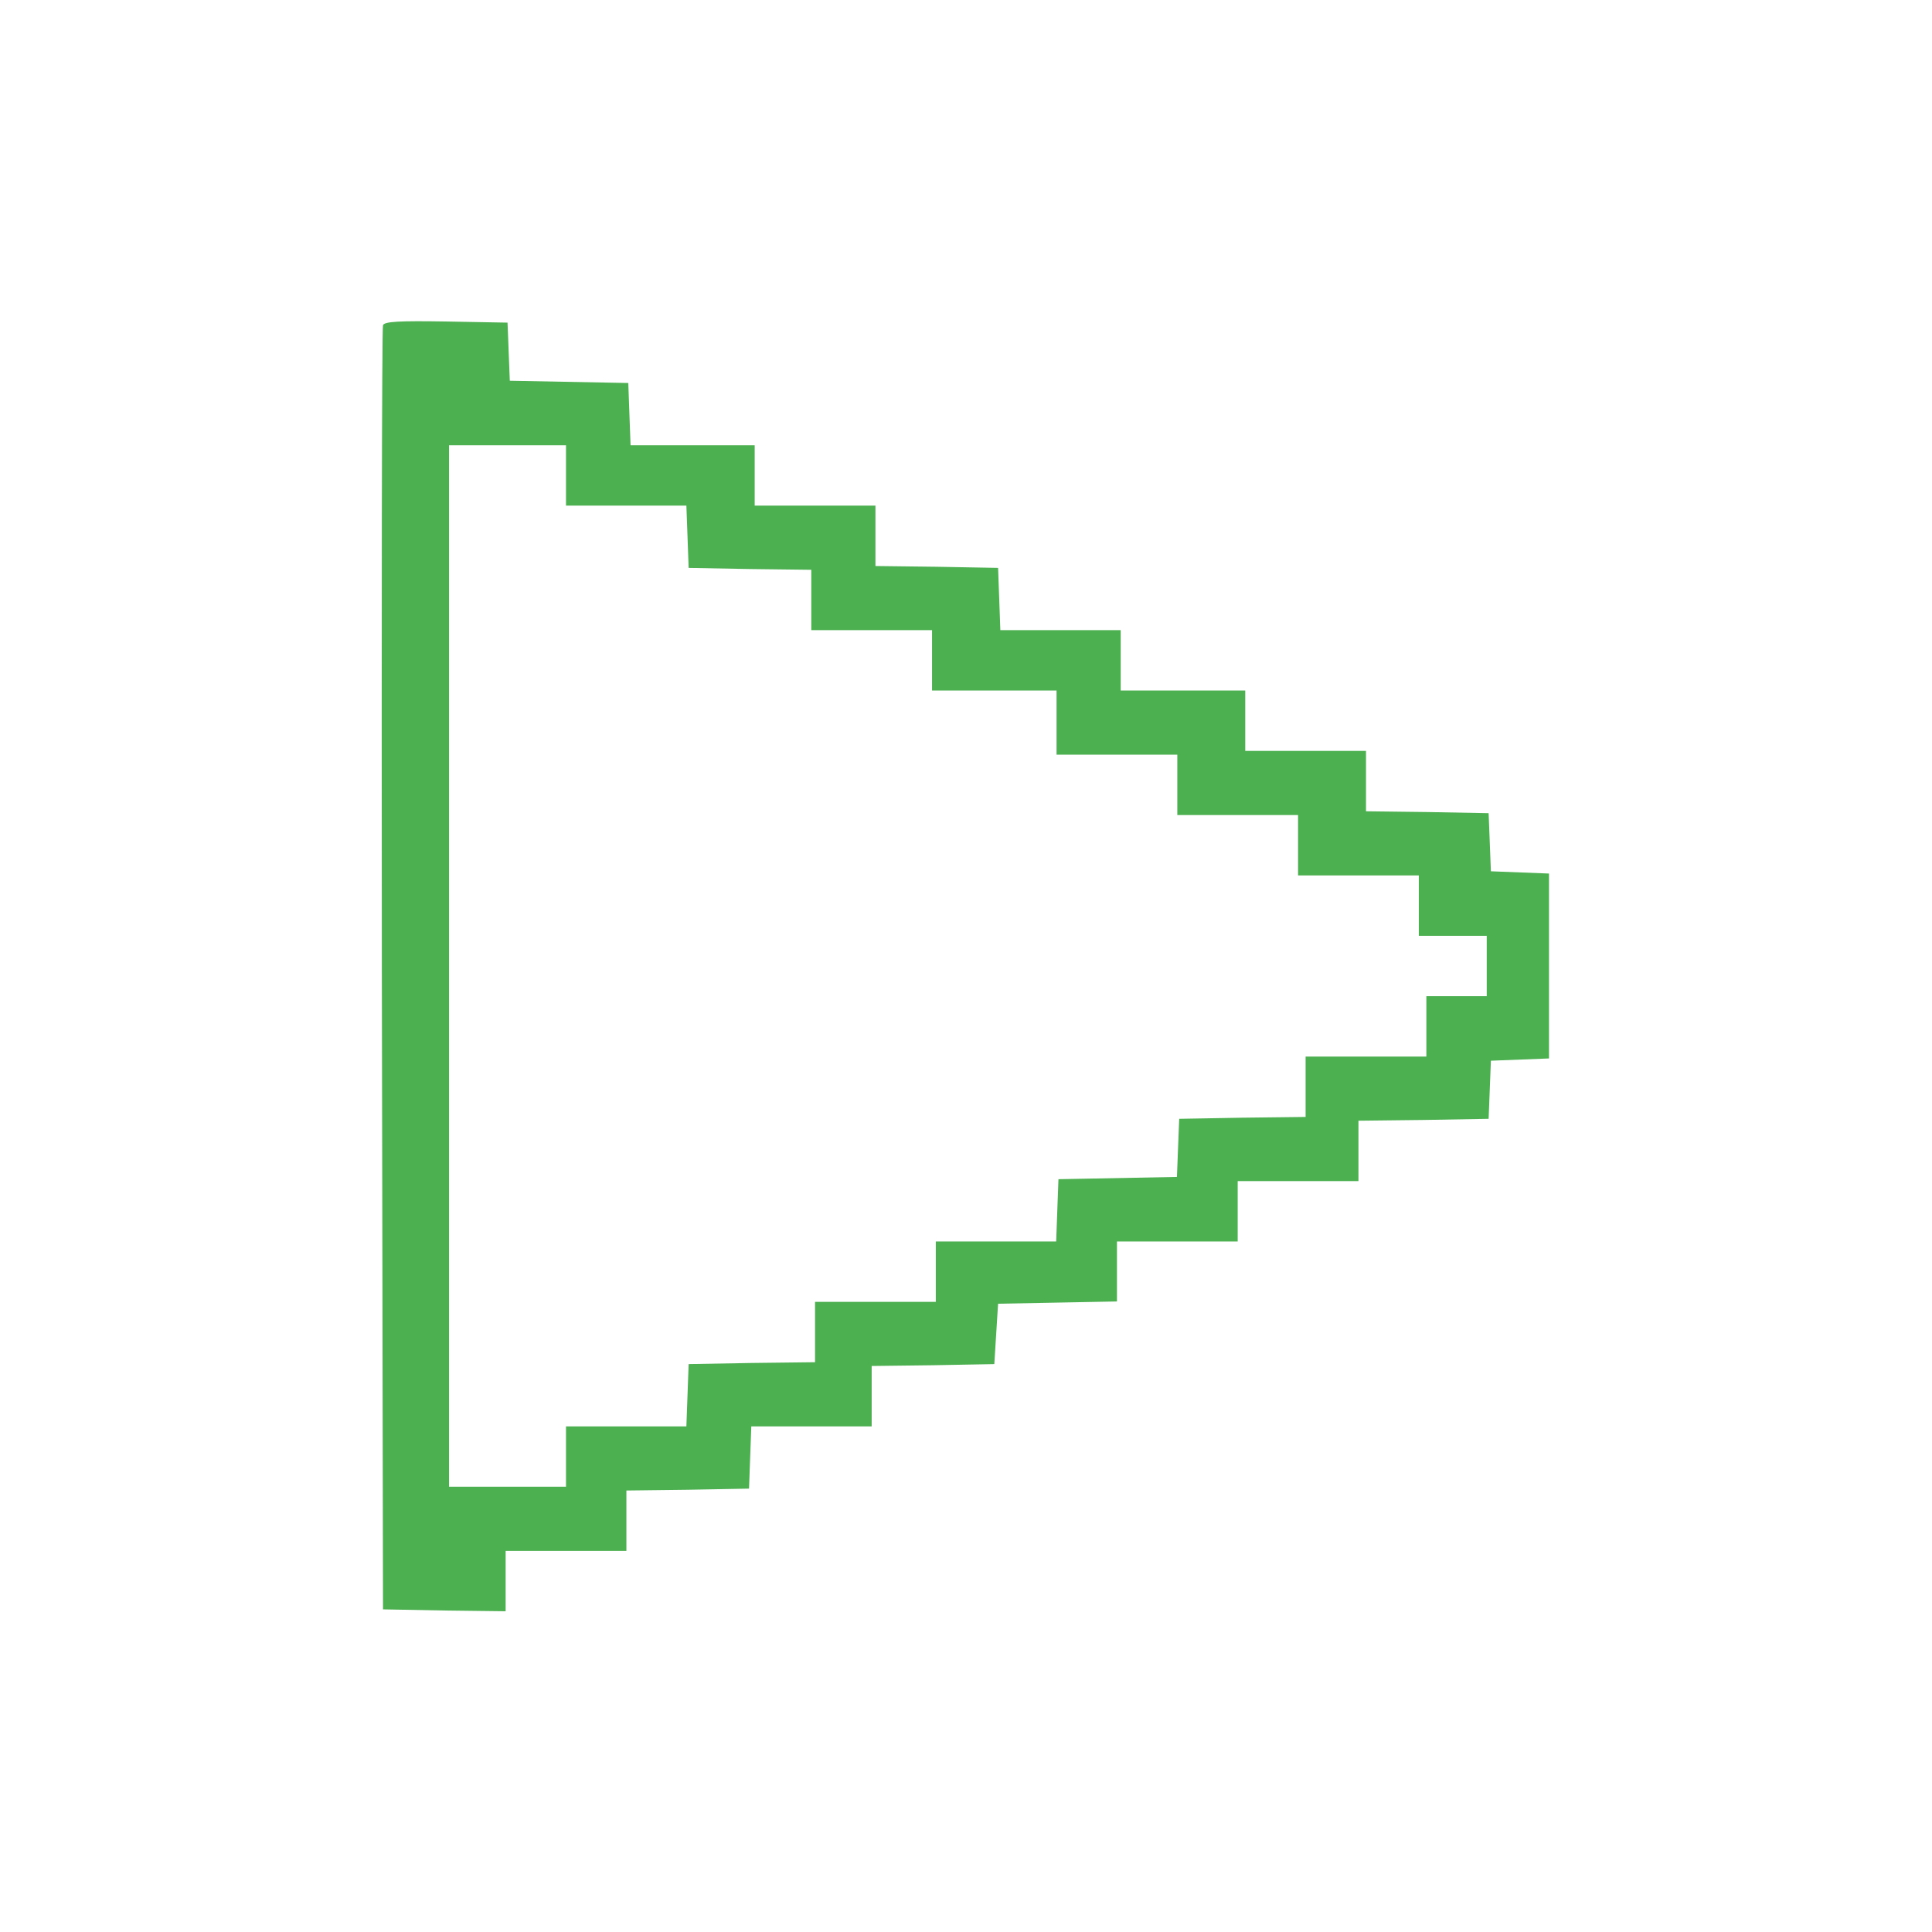 <?xml version="1.0" standalone="no"?>
<!DOCTYPE svg PUBLIC "-//W3C//DTD SVG 20010904//EN"
 "http://www.w3.org/TR/2001/REC-SVG-20010904/DTD/svg10.dtd">
<svg version="1.0" xmlns="http://www.w3.org/2000/svg"
 width="512pt" height="512pt" viewBox="0 0 512 512"
 preserveAspectRatio="xMidYMid meet">

<g transform="translate(0,512) scale(0.1,-0.1)"
fill="#4CAF50" stroke="none">
<path d="M1015 4258 c-3 -7 -4 -776 -3 -1708 l3 -1695 163 -3 162 -2 0 80 0
80 160 0 160 0 0 80 0 80 163 2 162 3 3 83 3 82 159 0 160 0 0 80 0 80 163 2
162 3 5 80 5 80 158 3 157 3 0 79 0 80 160 0 160 0 0 80 0 80 160 0 160 0 0
80 0 80 173 2 172 3 3 77 3 77 77 3 77 3 0 245 0 245 -77 3 -77 3 -3 77 -3 77
-162 3 -163 2 0 80 0 80 -160 0 -160 0 0 80 0 80 -165 0 -165 0 0 80 0 80
-160 0 -159 0 -3 83 -3 82 -162 3 -163 2 0 80 0 80 -160 0 -160 0 0 80 0 80
-165 0 -164 0 -3 83 -3 82 -157 3 -157 3 -3 77 -3 77 -163 3 c-124 2 -164 0
-167 -10z m485 -398 l0 -80 160 0 159 0 3 -82 3 -83 163 -3 162 -2 0 -80 0
-80 160 0 160 0 0 -80 0 -80 165 0 165 0 0 -85 0 -85 160 0 160 0 0 -80 0 -80
160 0 160 0 0 -80 0 -80 160 0 160 0 0 -80 0 -80 90 0 90 0 0 -80 0 -80 -80 0
-80 0 0 -80 0 -80 -160 0 -160 0 0 -80 0 -80 -167 -2 -168 -3 -3 -77 -3 -77
-157 -3 -157 -3 -3 -82 -3 -83 -159 0 -160 0 0 -80 0 -80 -160 0 -160 0 0 -80
0 -80 -167 -2 -168 -3 -3 -82 -3 -83 -159 0 -160 0 0 -80 0 -80 -155 0 -155 0
0 1380 0 1380 155 0 155 0 0 -80z"/>
</g>
</svg>
